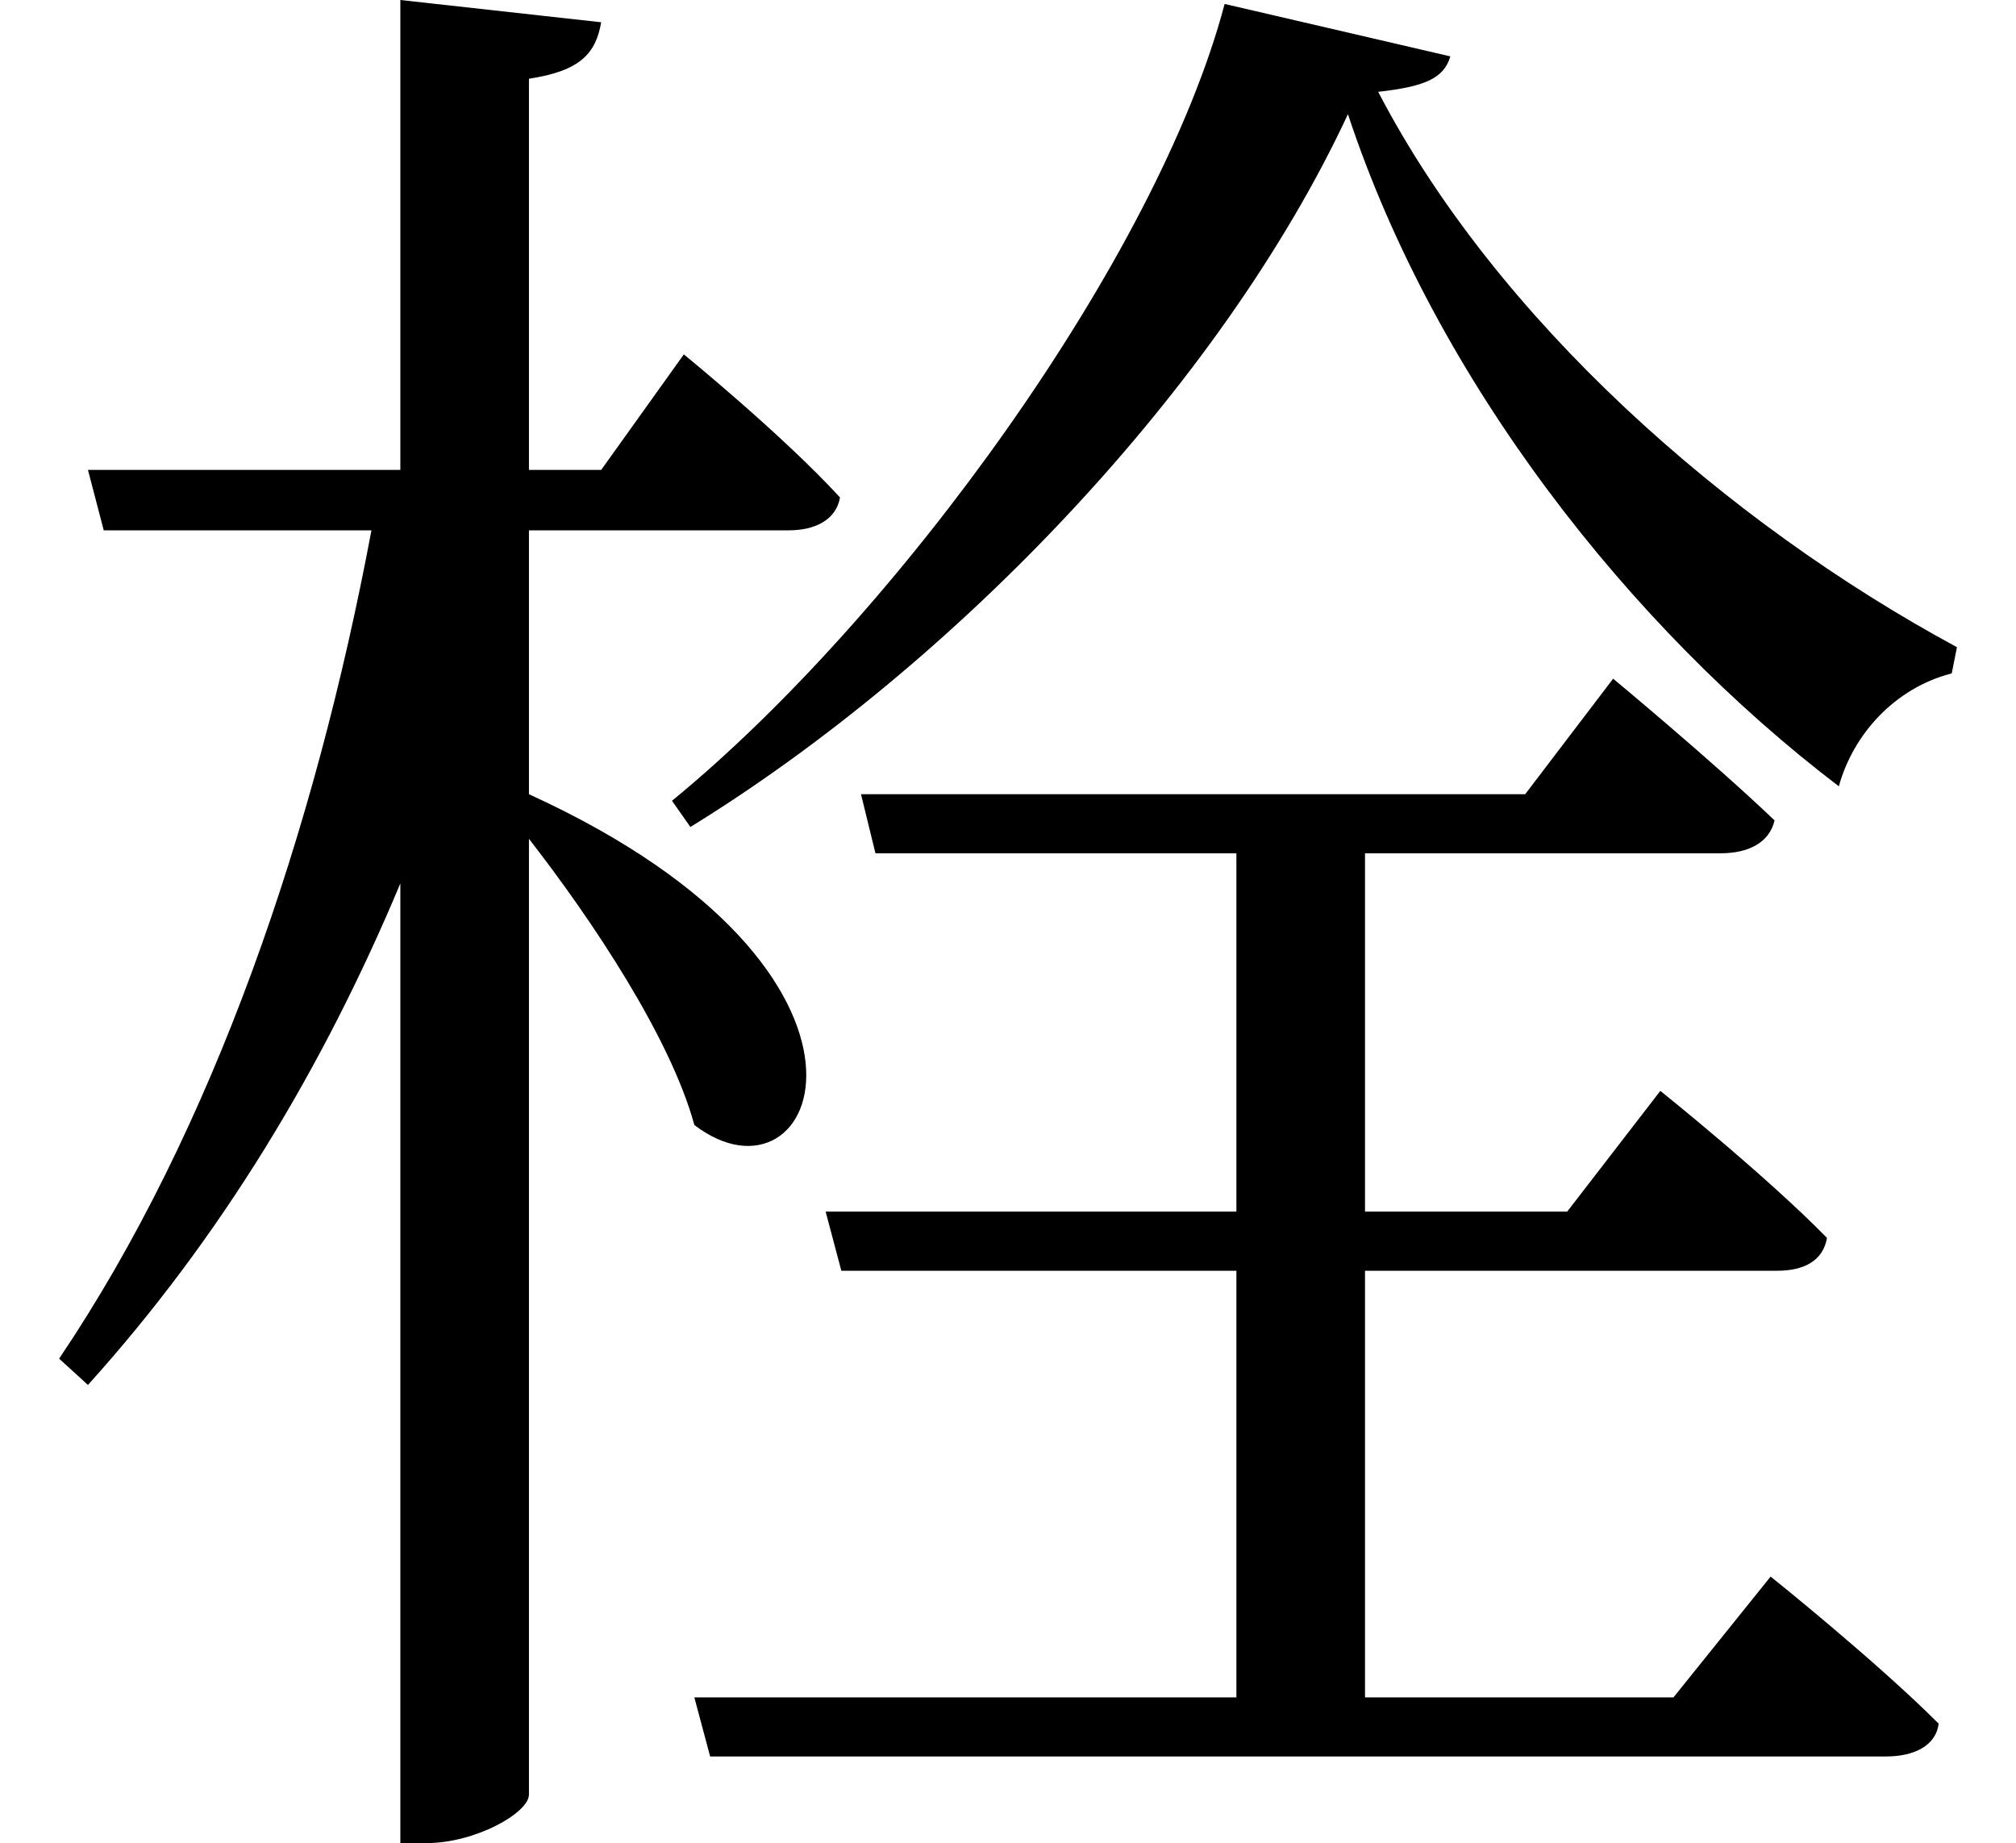 <svg height="21.938" viewBox="0 0 24 21.938" width="24" xmlns="http://www.w3.org/2000/svg">
<path d="M16.109,18.75 C17.156,15.578 19.469,12.641 21.953,10.75 C22.125,11.375 22.625,11.922 23.297,12.094 L23.359,12.406 C20.609,13.891 17.875,16.312 16.469,19.016 C17.016,19.078 17.25,19.172 17.328,19.438 L14.641,20.062 C13.844,17.047 10.734,12.766 8.062,10.578 L8.281,10.266 C11.406,12.188 14.594,15.5 16.109,18.75 Z M8.328,-0.094 L8.516,-0.797 L22.516,-0.797 C22.844,-0.797 23.109,-0.672 23.141,-0.406 C22.391,0.344 21.141,1.344 21.141,1.344 L19.984,-0.094 L16.312,-0.094 L16.312,4.984 L21.219,4.984 C21.547,4.984 21.766,5.109 21.812,5.375 C21.078,6.125 19.828,7.125 19.828,7.125 L18.719,5.688 L16.312,5.688 L16.312,9.953 L20.547,9.953 C20.875,9.953 21.125,10.078 21.188,10.344 C20.453,11.047 19.266,12.031 19.266,12.031 L18.219,10.656 L10.312,10.656 L10.484,9.953 L14.781,9.953 L14.781,5.688 L9.891,5.688 L10.078,4.984 L14.781,4.984 L14.781,-0.094 Z M4.828,20.109 L4.828,14.516 L1.109,14.516 L1.297,13.797 L4.484,13.797 C3.812,10.219 2.609,6.672 0.766,3.938 L1.109,3.625 C2.688,5.375 3.906,7.391 4.828,9.594 L4.828,-1.828 L5.141,-1.828 C5.719,-1.828 6.359,-1.469 6.359,-1.25 L6.359,10.125 C7.125,9.141 8.047,7.75 8.328,6.719 C9.797,5.594 11.047,8.516 6.359,10.656 L6.359,13.797 L9.453,13.797 C9.766,13.797 10.016,13.922 10.062,14.188 C9.391,14.922 8.203,15.891 8.203,15.891 L7.219,14.516 L6.359,14.516 L6.359,19.172 C6.984,19.266 7.156,19.484 7.219,19.844 Z" transform="translate(-0.062, 20.109) scale(1, -1)"/>
</svg>